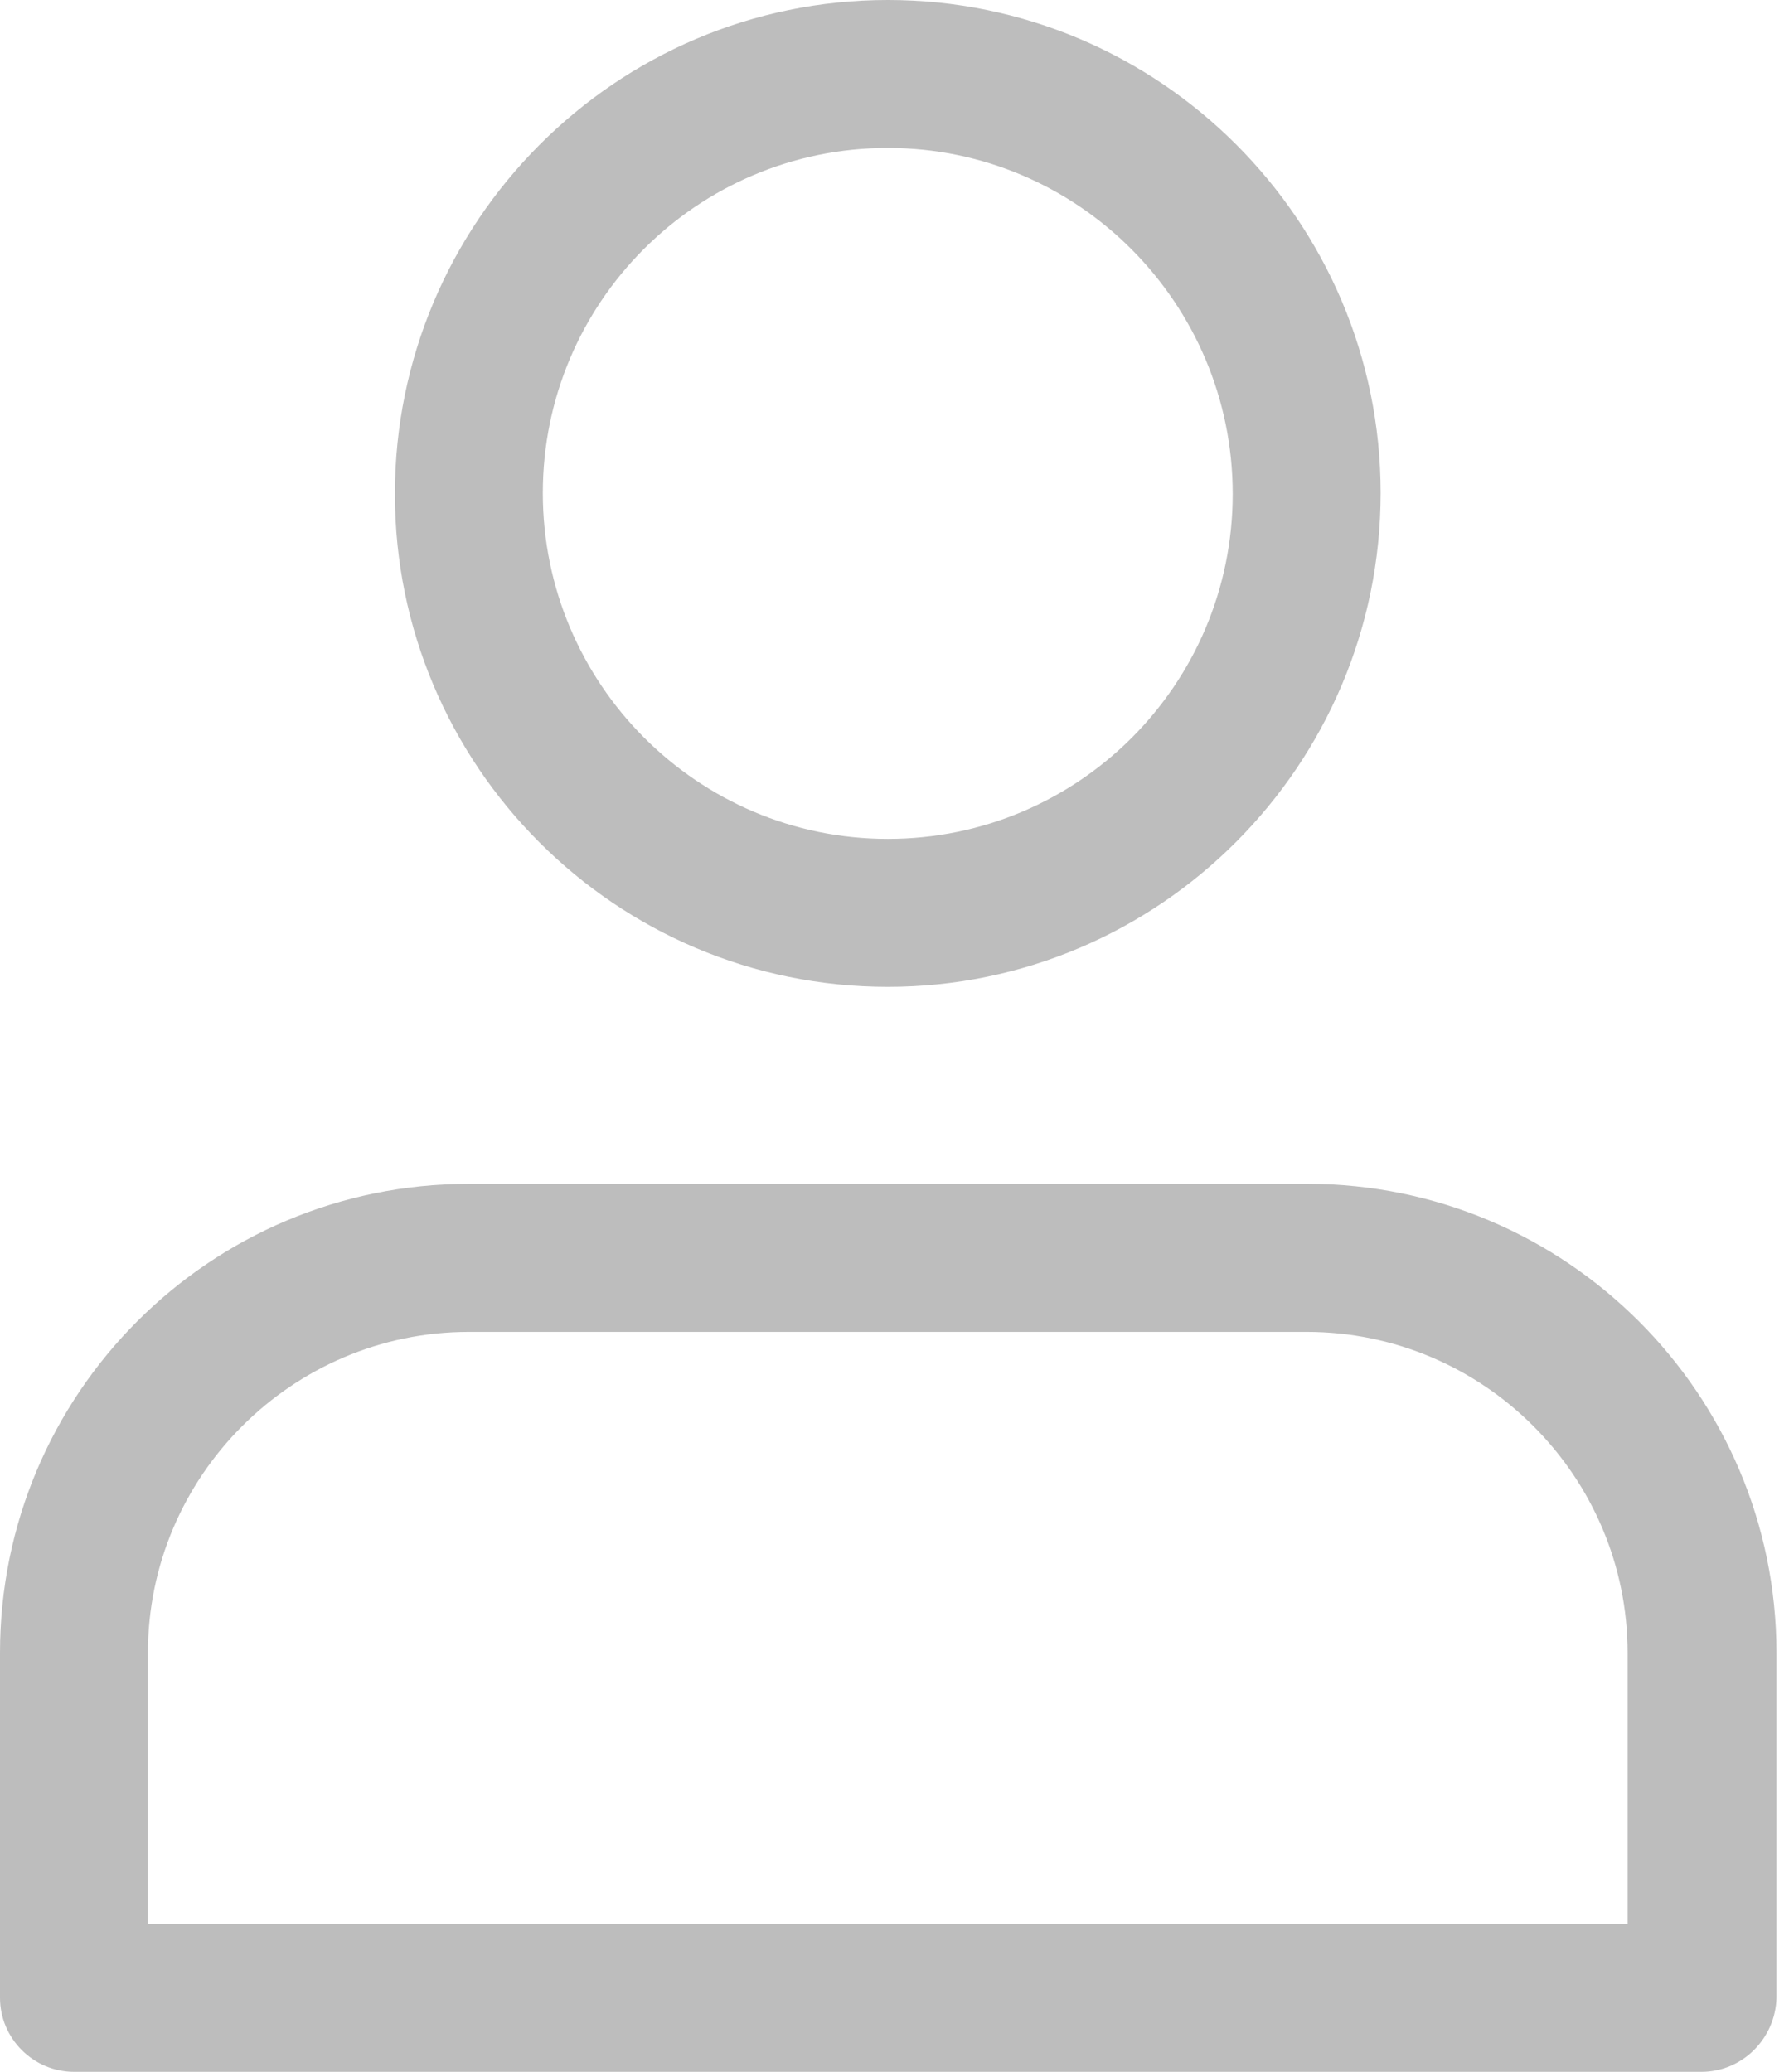 <svg width="19" height="22" viewBox="0 0 19 22" fill="none" xmlns="http://www.w3.org/2000/svg">
<path d="M9.429 10.479C6.541 10.479 4.194 8.132 4.194 5.245C4.194 2.357 6.541 0 9.429 0C12.316 0 14.663 2.347 14.663 5.235C14.663 8.122 12.316 10.479 9.429 10.479ZM9.429 1.571C7.405 1.571 5.765 3.212 5.765 5.235C5.765 7.258 7.405 8.908 9.429 8.908C11.452 8.908 13.092 7.268 13.092 5.245C13.092 3.221 11.452 1.571 9.429 1.571Z" fill="#BDBDBD"/>
<path d="M18.071 22H0.786C0.354 22 0 21.646 0 21.214V17.551C0 14.801 2.229 12.571 4.979 12.571H13.887C16.628 12.571 18.867 14.801 18.867 17.551V21.214C18.857 21.646 18.504 22 18.071 22ZM1.571 20.429H17.286V17.551C17.286 15.675 15.754 14.143 13.878 14.143H4.979C3.104 14.143 1.571 15.675 1.571 17.551V20.429Z" fill="#BDBDBD"/>
</svg>
